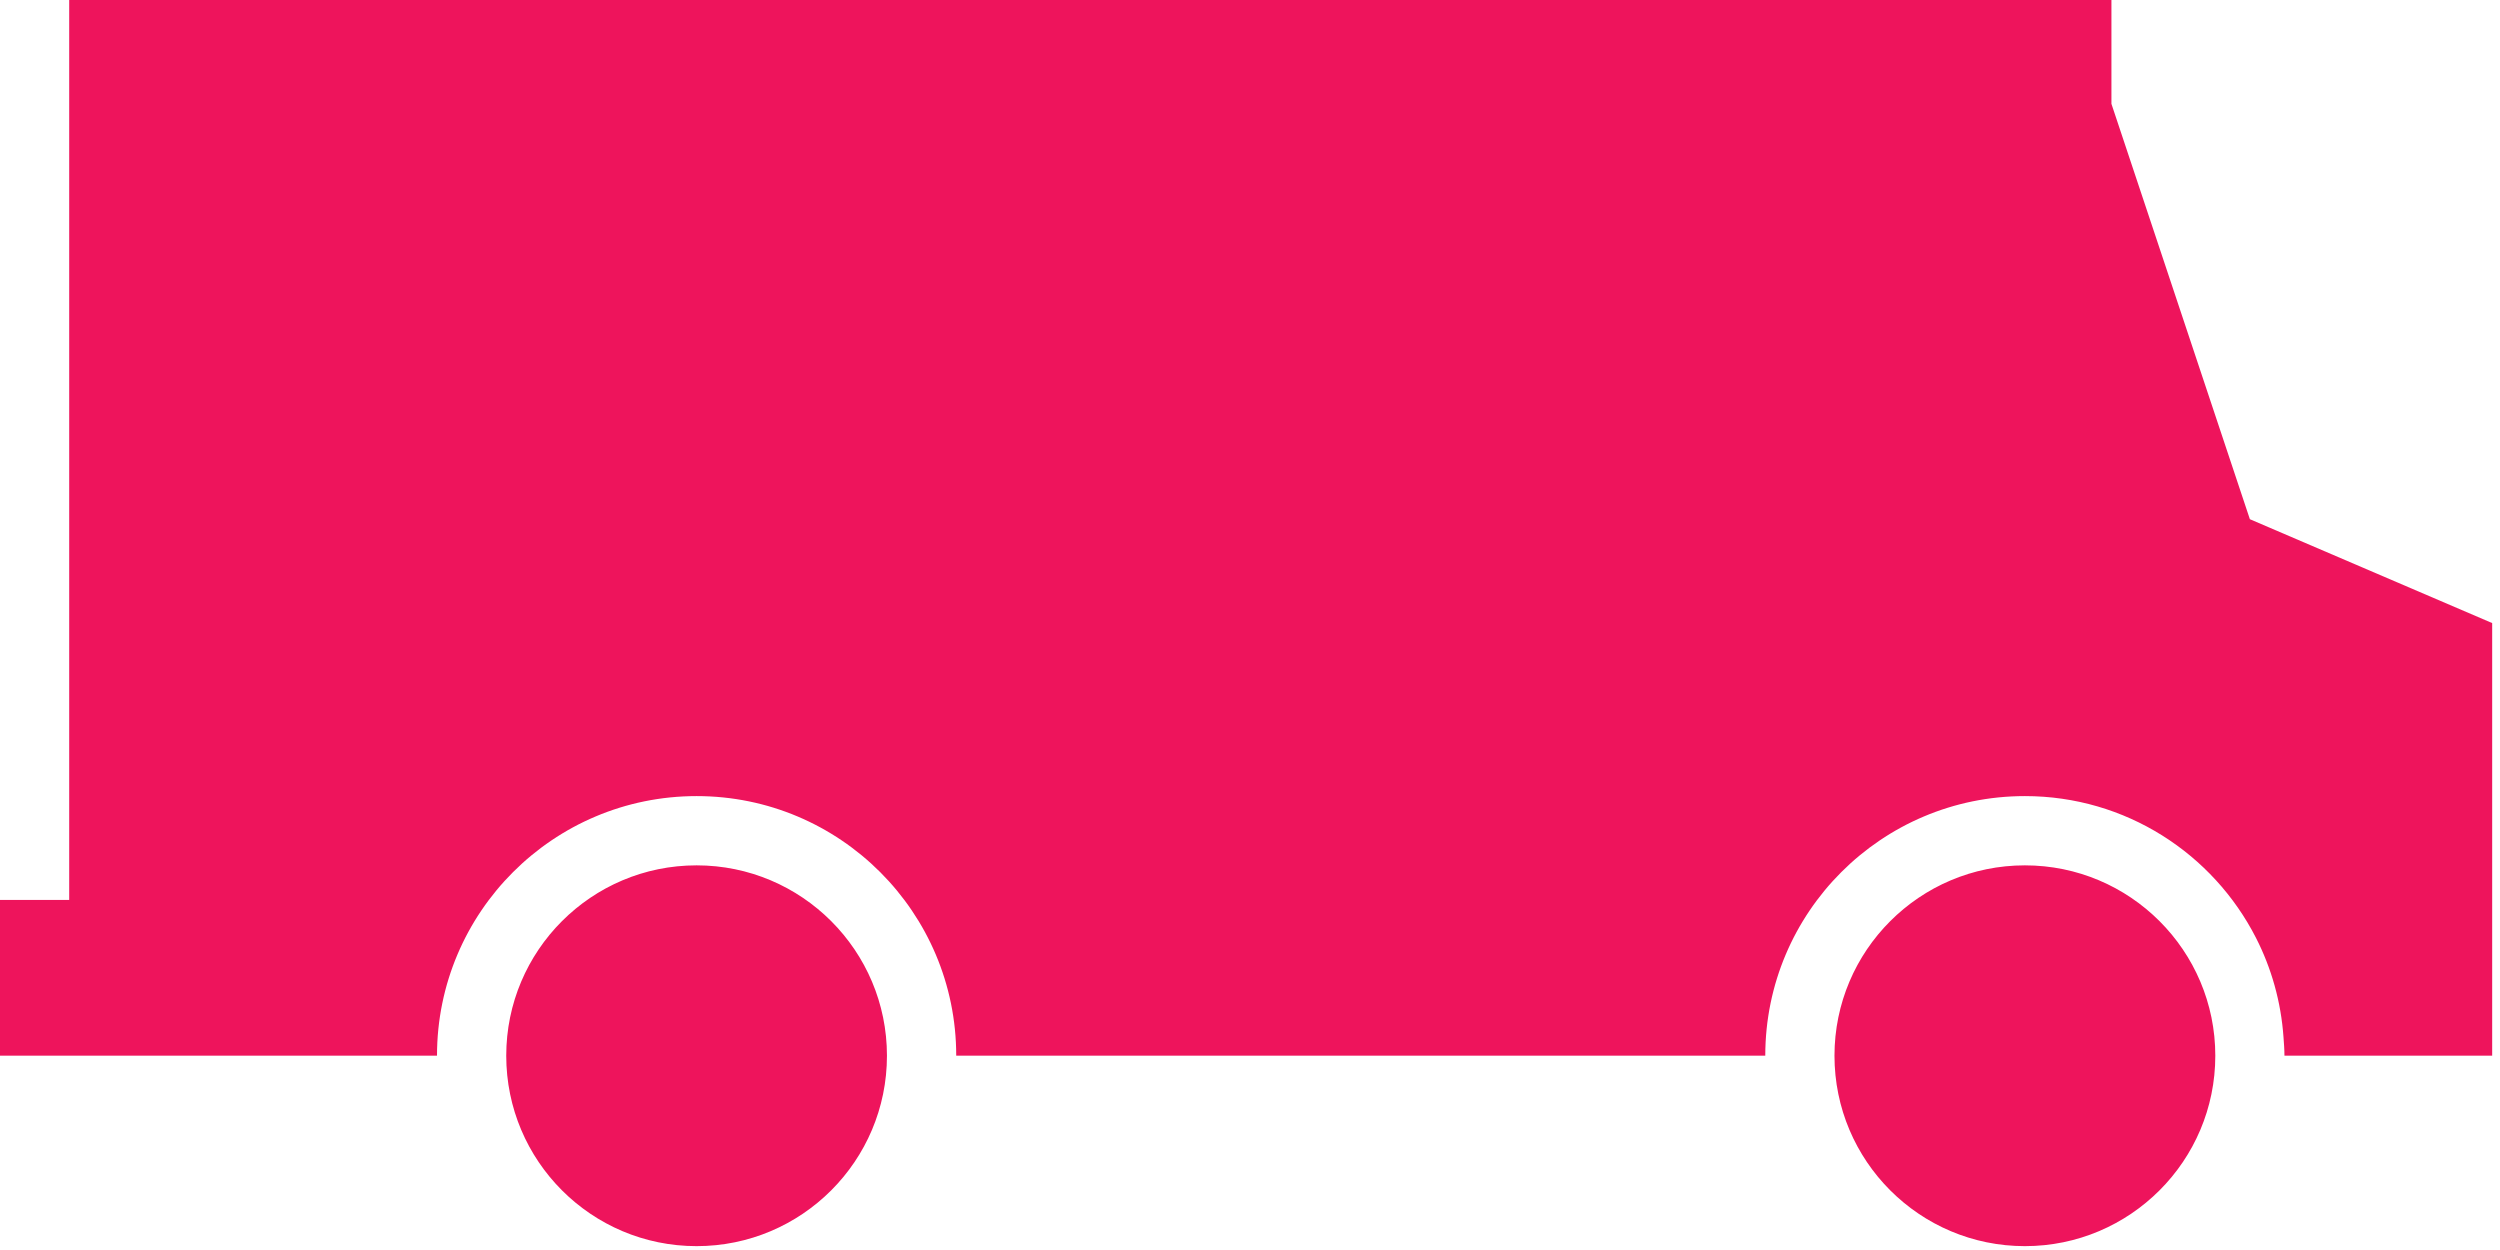 <?xml version="1.0" encoding="UTF-8"?>
<svg width="206px" height="103px" viewBox="0 0 206 103" version="1.1" xmlns="http://www.w3.org/2000/svg" xmlns:xlink="http://www.w3.org/1999/xlink">
    <!-- Generator: Sketch 43.2 (39069) - http://www.bohemiancoding.com/sketch -->
    <title>Combined Shape</title>
    <desc>Created with Sketch.</desc>
    <defs></defs>
    <g id="Page-1" stroke="none" stroke-width="1" fill="none" fill-rule="evenodd">
        <g id="Combined-Shape" fill="#EE145C">
            <path d="M185.389,42.782 L205.355,51.341 L205.355,86.988 L188.239,86.988 C188.239,86.478 188.197,85.975 188.161,85.471 C187.956,82.535 187.162,79.762 185.89,77.273 C182.351,70.345 175.162,65.598 166.851,65.598 C155.035,65.598 145.459,75.176 145.459,86.988 L78.793,86.988 C78.793,75.176 69.215,65.598 57.401,65.598 C45.585,65.598 36.009,75.176 36.009,86.988 L0,86.988 L0,74.153 L5.702,74.153 L5.702,-0 L173.982,-0 L173.982,8.557 L185.389,42.782 Z M57.401,71.305 C66.06,71.305 73.085,78.332 73.085,86.991 C73.085,95.657 66.062,102.682 57.401,102.682 C48.737,102.682 41.714,95.657 41.714,86.991 C41.714,78.332 48.737,71.305 57.401,71.305 Z M166.851,71.305 C175.514,71.305 182.541,78.332 182.541,86.991 C182.541,95.657 175.514,102.682 166.851,102.682 C158.188,102.682 151.161,95.657 151.161,86.991 C151.161,78.332 158.188,71.305 166.851,71.305 Z"></path>
        </g>
    </g>
</svg>